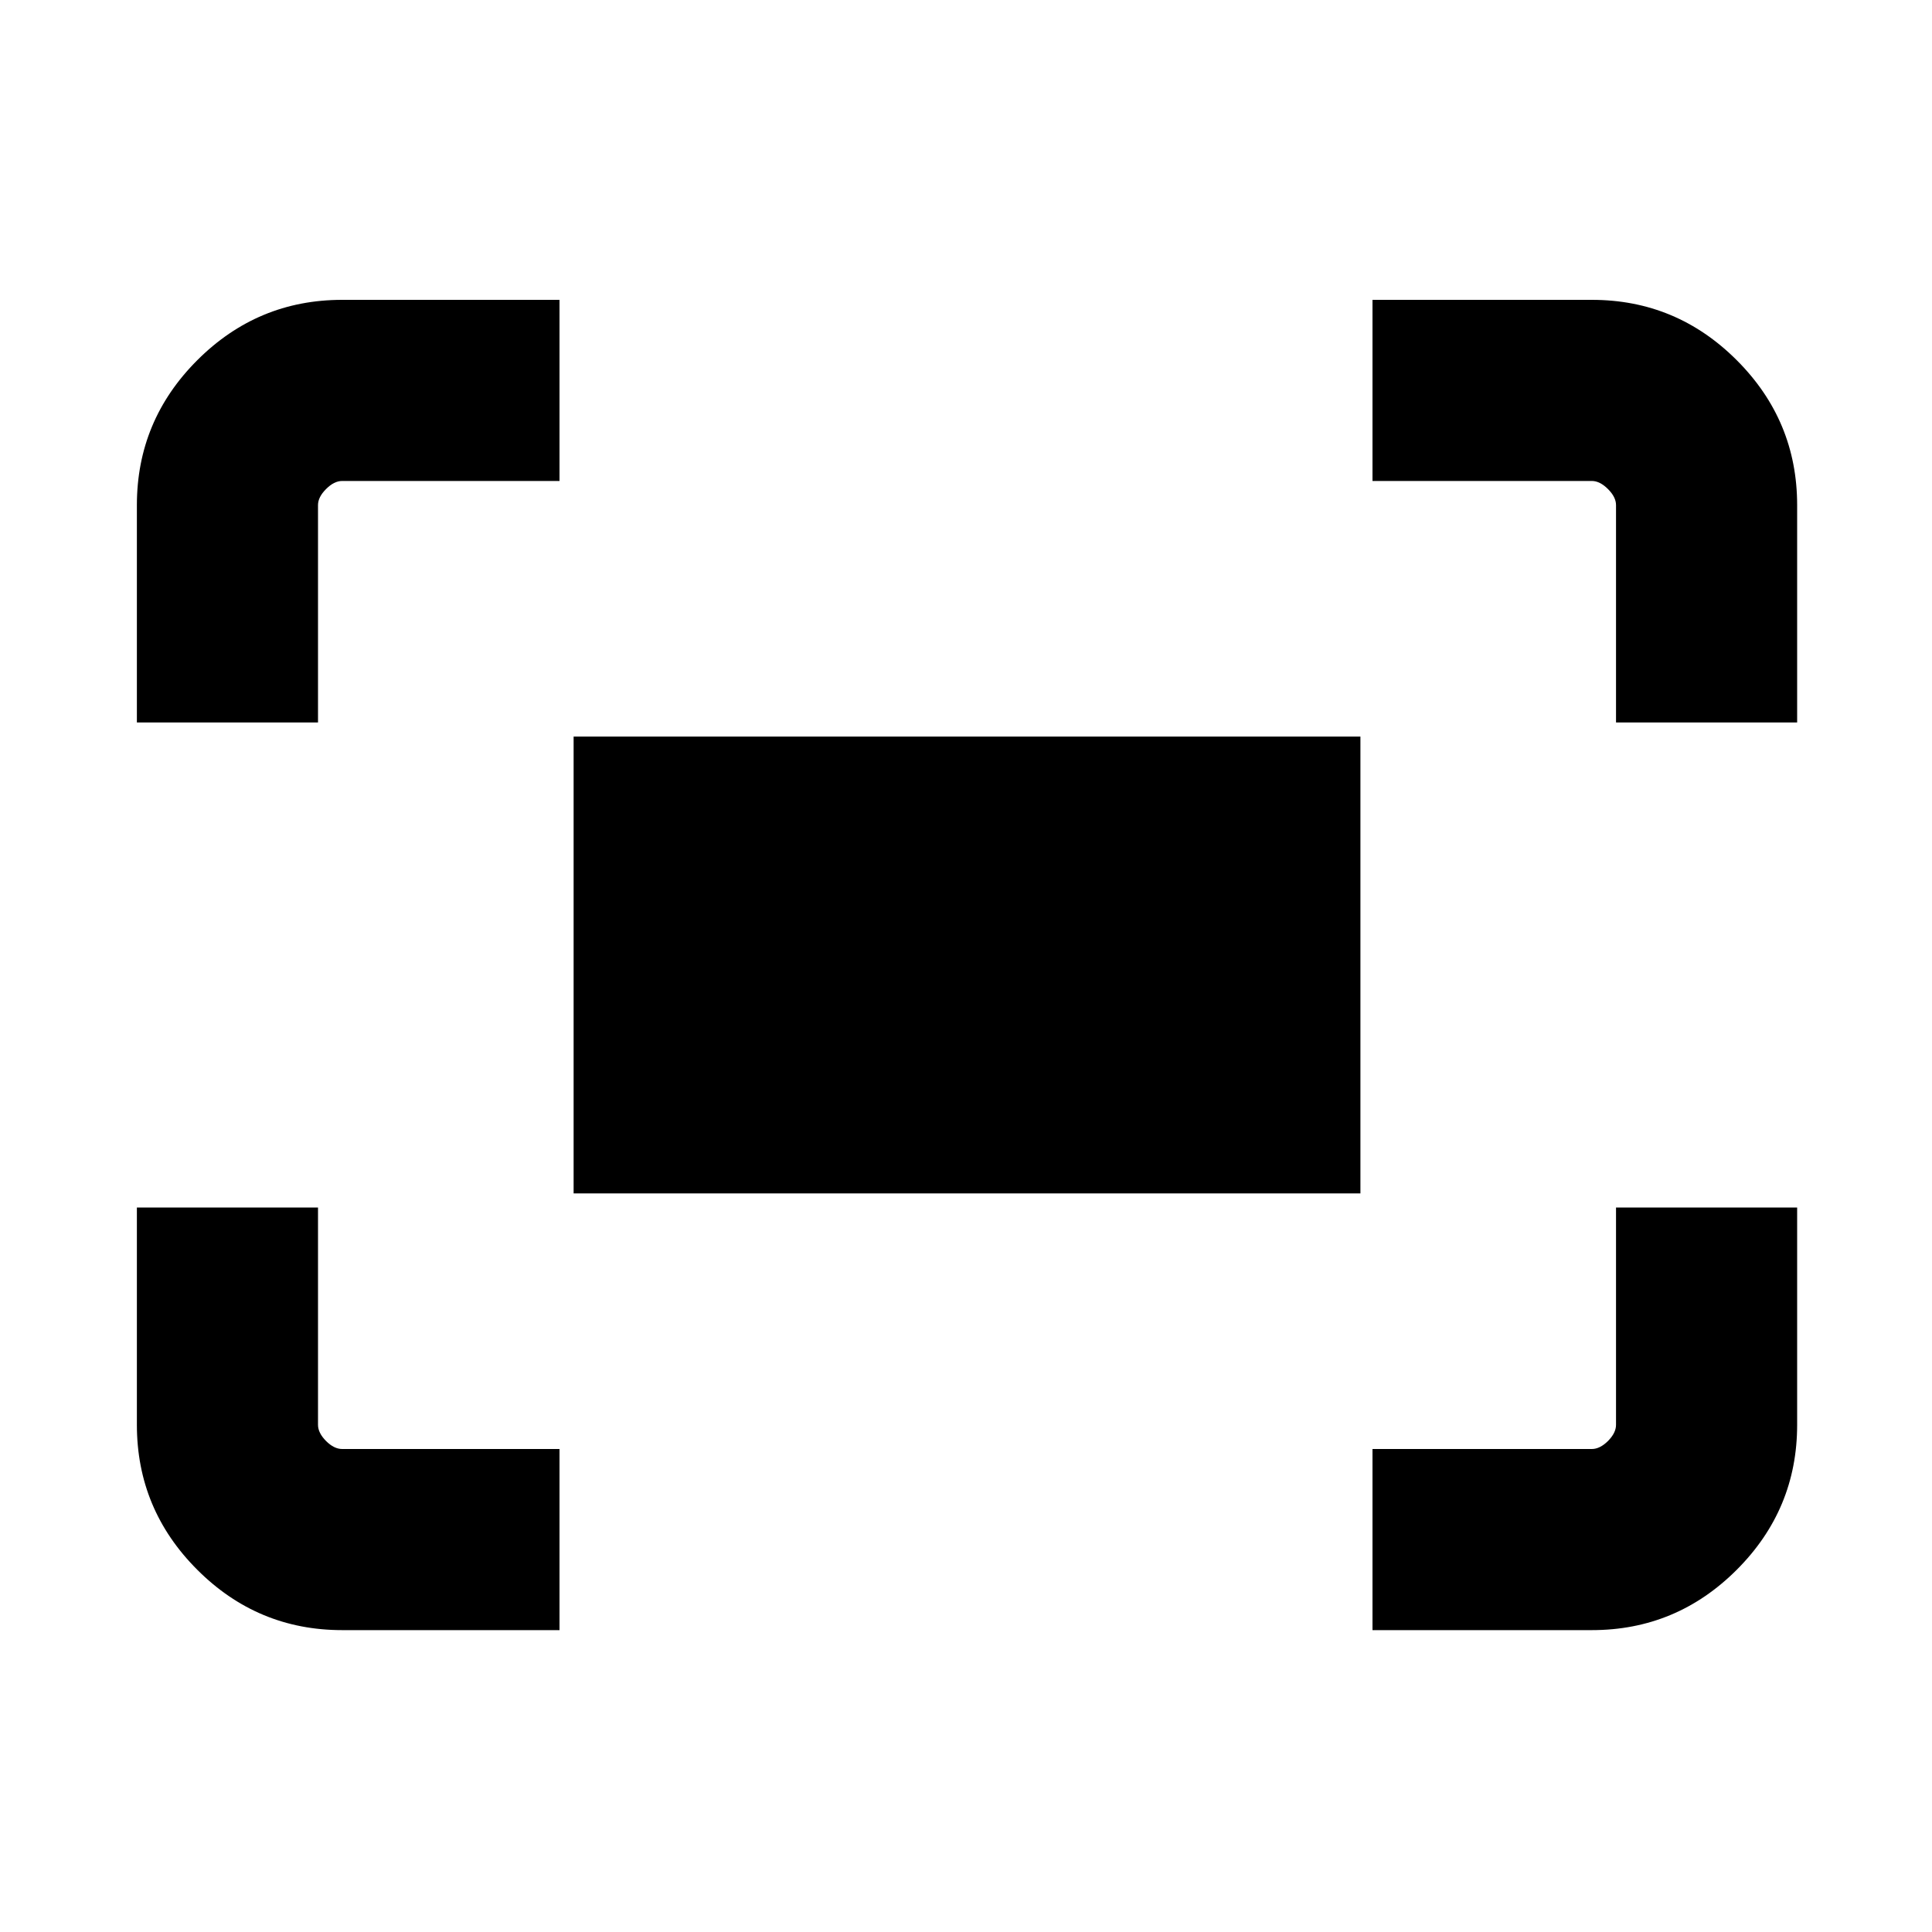 <svg xmlns="http://www.w3.org/2000/svg" height="20" width="20"><path d="M16.729 7.479V5.229Q16.729 5.146 16.646 5.063Q16.562 4.979 16.479 4.979H14.208V3.104H16.479Q17.354 3.104 17.979 3.729Q18.604 4.354 18.604 5.229V7.479ZM1.417 7.479V5.229Q1.417 4.354 2.042 3.729Q2.667 3.104 3.542 3.104H5.792V4.979H3.542Q3.458 4.979 3.375 5.063Q3.292 5.146 3.292 5.229V7.479ZM14.208 16.875V15H16.479Q16.562 15 16.646 14.917Q16.729 14.833 16.729 14.75V12.5H18.604V14.75Q18.604 15.625 17.979 16.25Q17.354 16.875 16.479 16.875ZM3.542 16.875Q2.667 16.875 2.042 16.25Q1.417 15.625 1.417 14.75V12.5H3.292V14.75Q3.292 14.833 3.375 14.917Q3.458 15 3.542 15H5.792V16.875ZM5.938 12.354V7.625H14.083V12.354Z"/></svg>